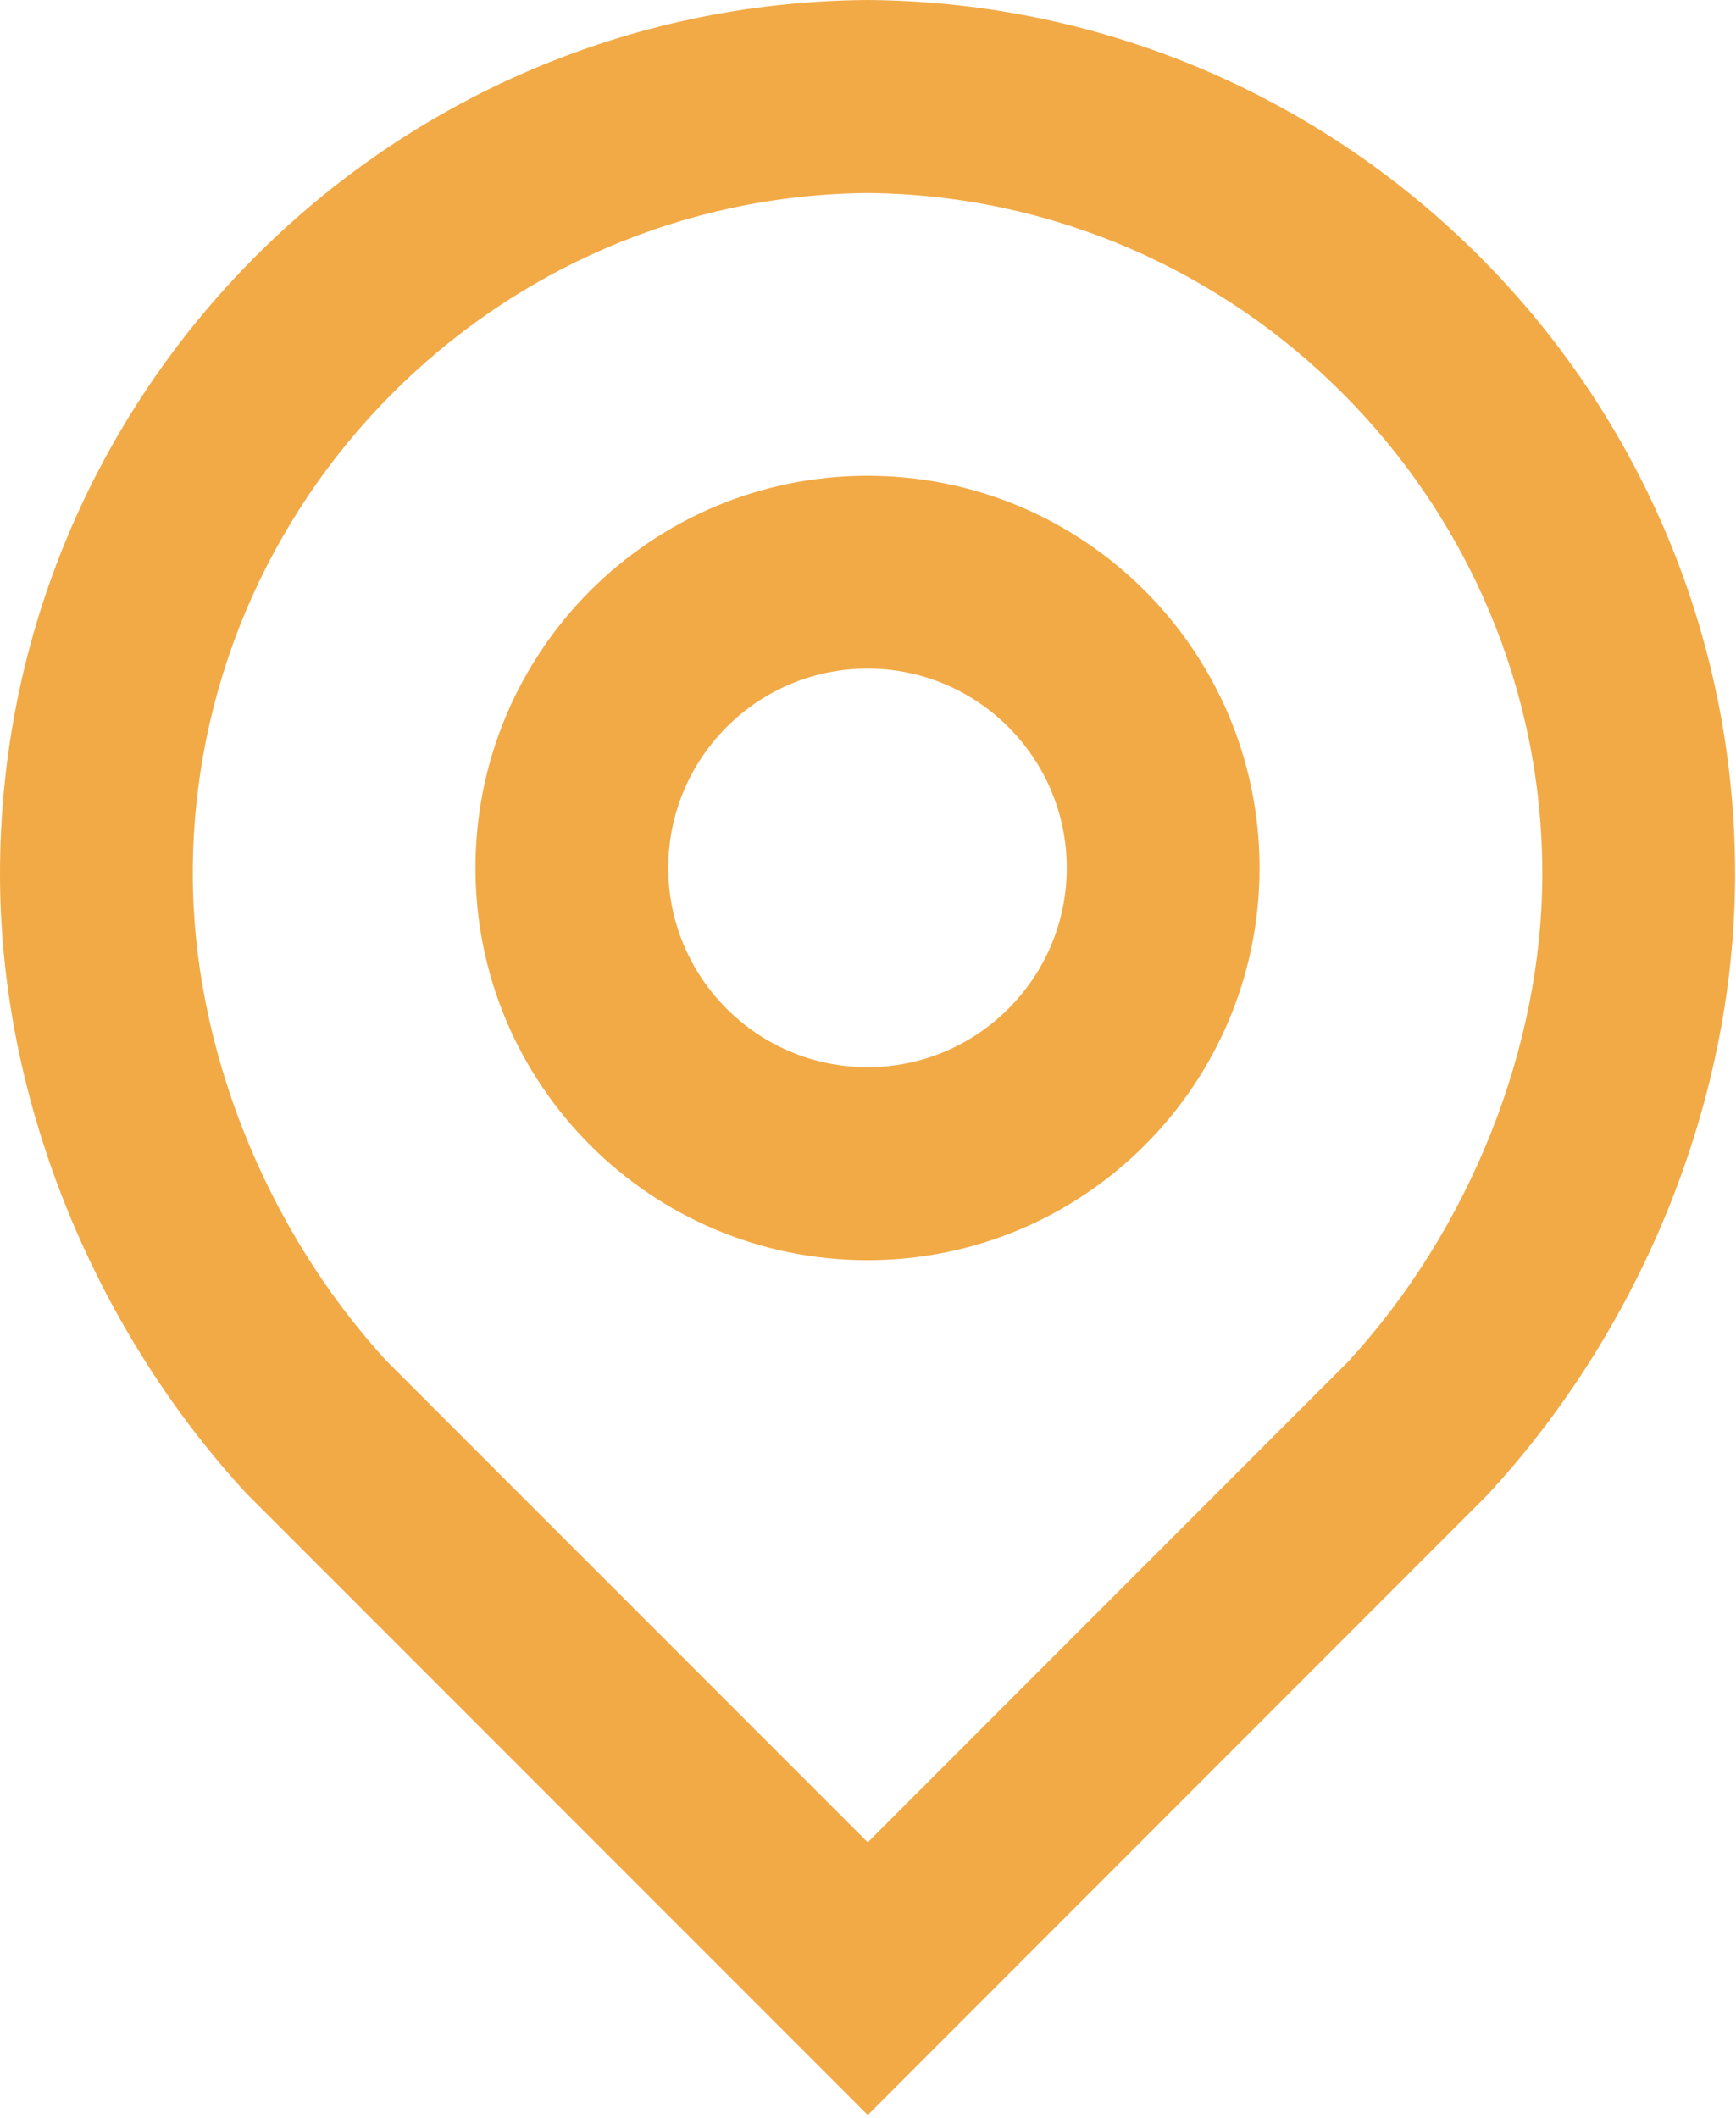 <svg width="41" height="50" viewBox="0 0 41 50" fill="none" xmlns="http://www.w3.org/2000/svg">
<path d="M20.489 0C9.157 0.084 0 9.286 0 20.633C0 26.163 2.359 31.513 5.826 35.265L20.494 49.933L35.108 35.315C38.602 31.563 40.979 26.192 40.979 20.633C40.977 9.289 31.82 0.084 20.489 0ZM31.827 32.16L20.494 43.495L9.113 32.114C6.256 28.988 4.553 24.704 4.553 20.633C4.553 11.843 11.7 4.637 20.489 4.556C29.277 4.637 36.424 11.845 36.426 20.633C36.426 24.733 34.707 29.036 31.827 32.16Z" fill="#F2AA46"/>
<path d="M20.488 11.233C15.375 11.233 11.229 15.379 11.229 20.492C11.229 25.605 15.375 29.751 20.488 29.751C25.602 29.751 29.747 25.605 29.747 20.492C29.747 15.376 25.602 11.233 20.488 11.233ZM20.488 25.195C17.893 25.195 15.783 23.085 15.783 20.49C15.783 17.894 17.893 15.784 20.488 15.784C23.084 15.784 25.194 17.894 25.194 20.49C25.194 23.085 23.084 25.195 20.488 25.195Z" fill="#F2AA46"/>
</svg>
